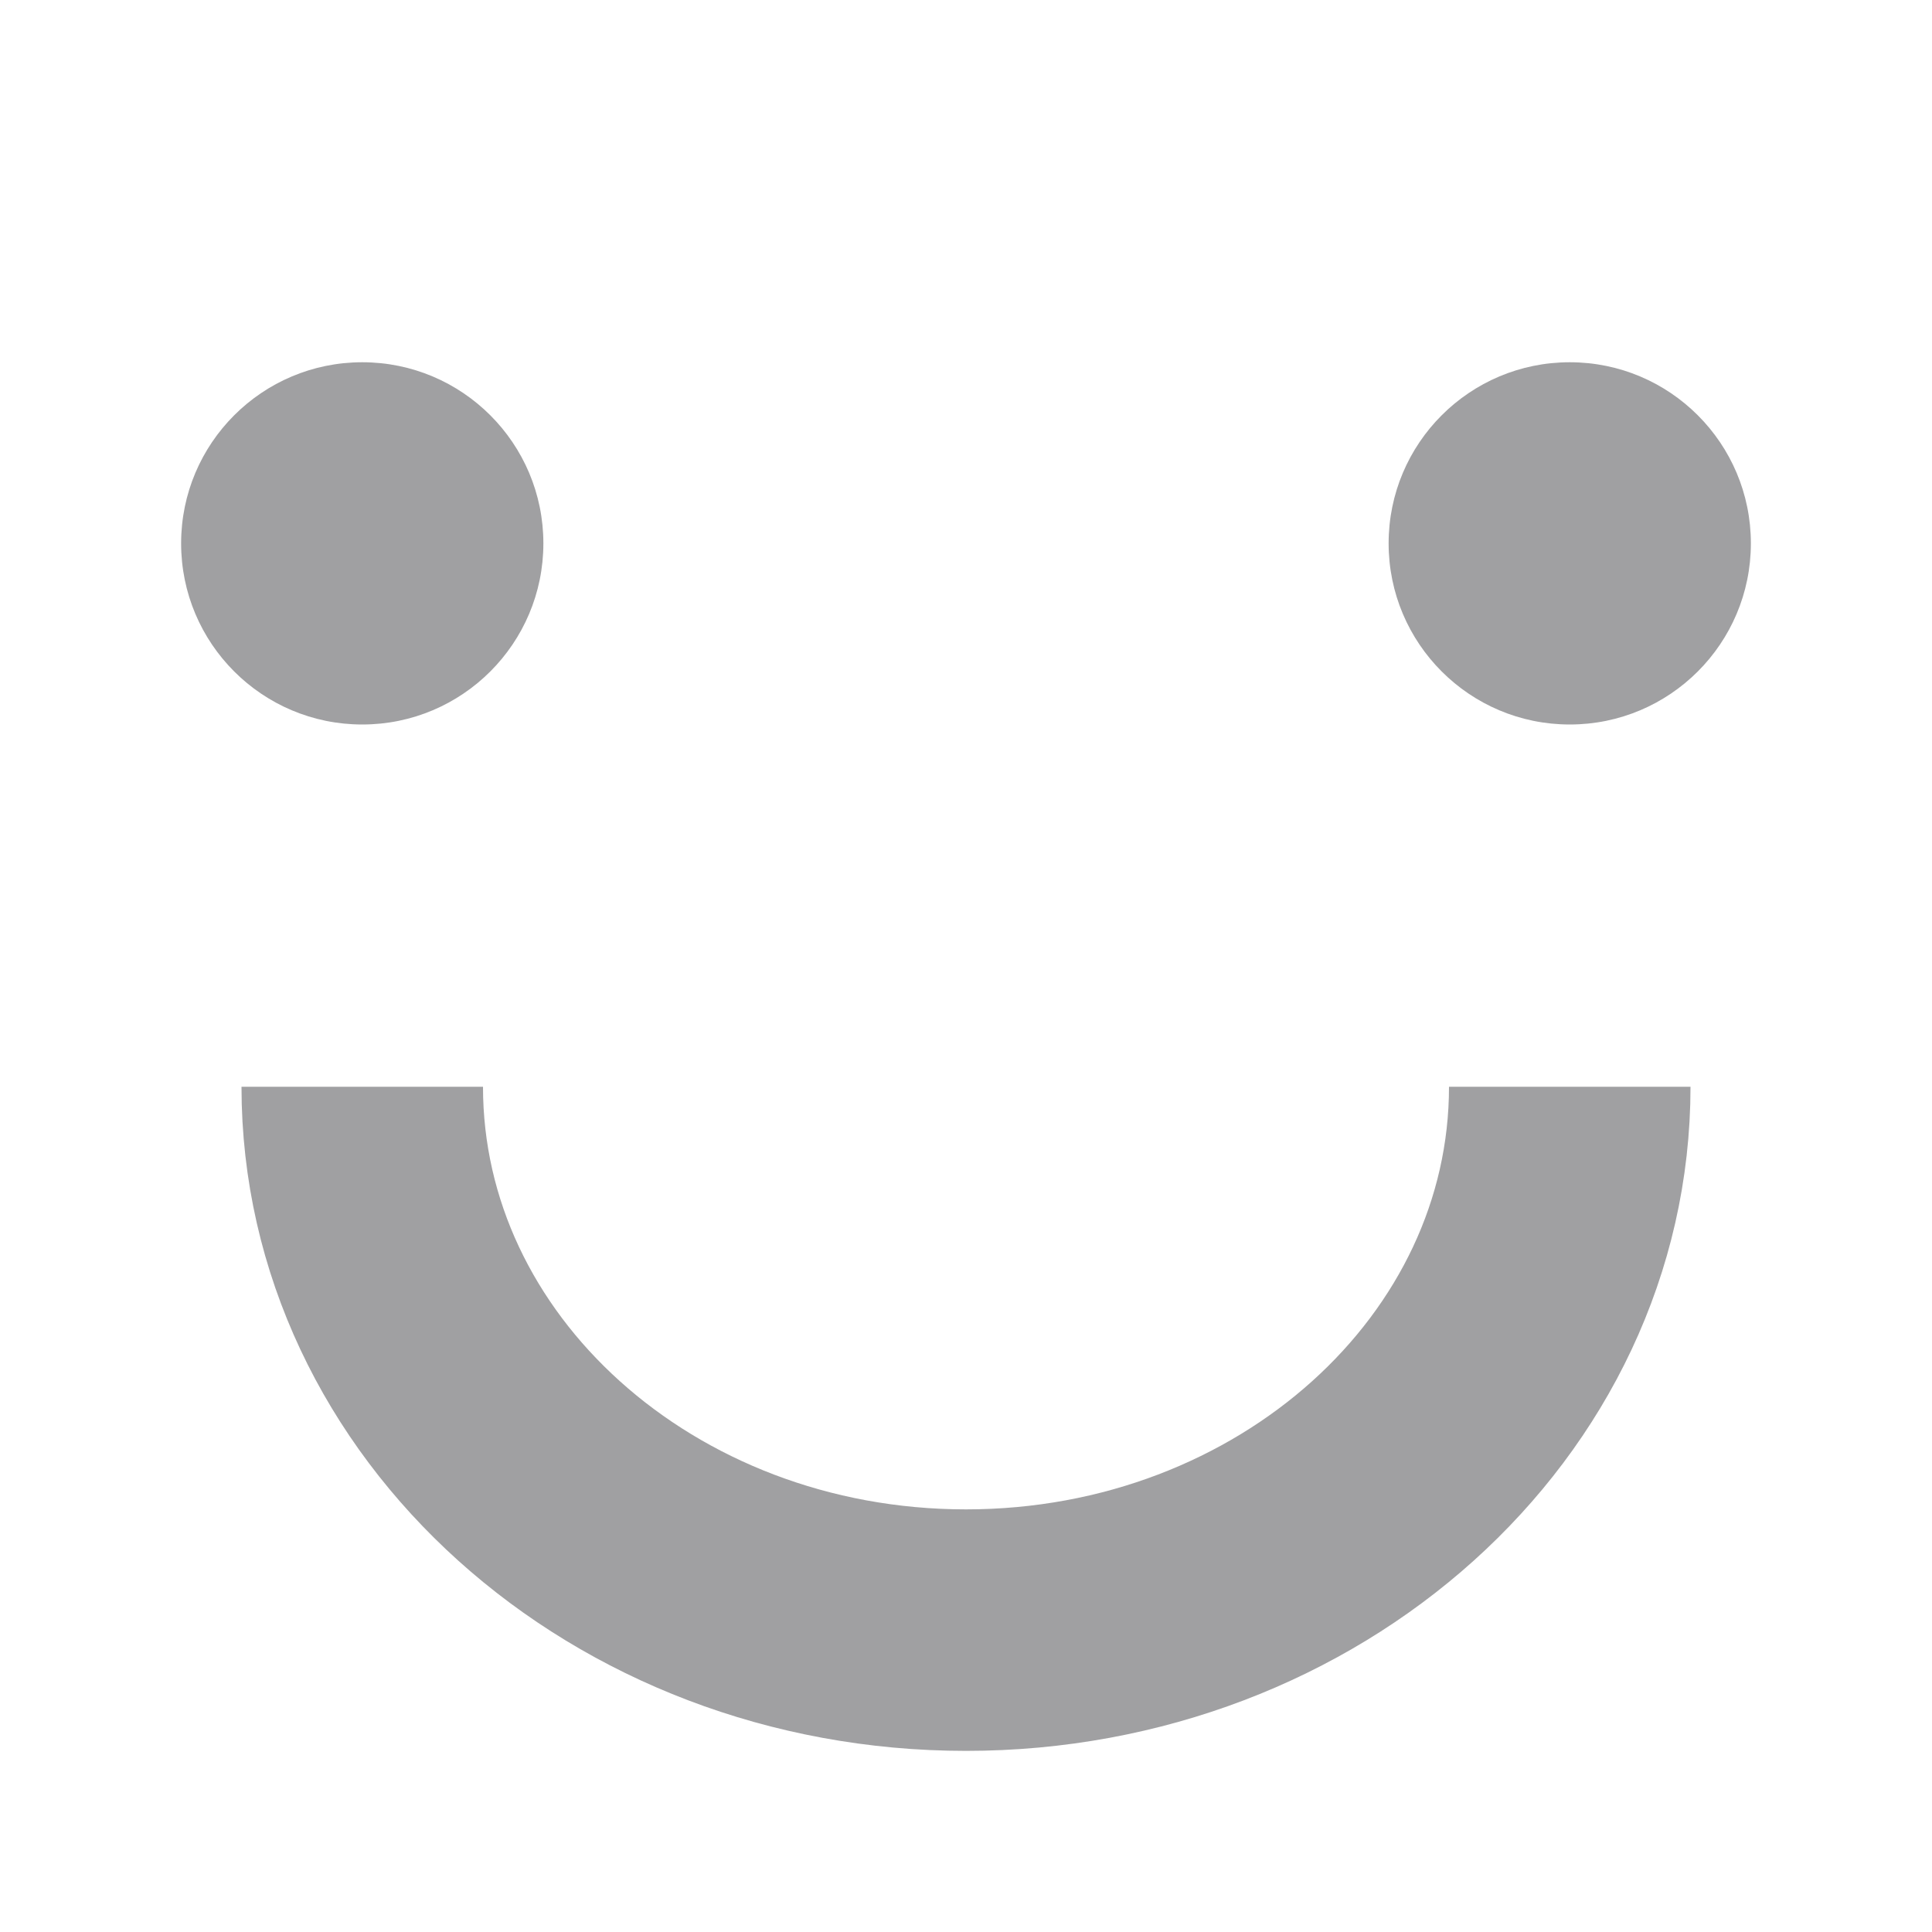 <?xml version="1.0" encoding="UTF-8"?>
<svg width="16px" height="16px" viewBox="0 0 16 16" version="1.1" xmlns="http://www.w3.org/2000/svg" xmlns:xlink="http://www.w3.org/1999/xlink">
    <title>book_ratings_button_grade_good</title>
    <g id="Symbols" stroke="none" stroke-width="1" fill="none" fill-rule="evenodd">
        <g id="Icon" transform="translate(1, 3)">
            <path d="M2,6 C2,8.485 4.239,10.5 7,10.5 C9.761,10.5 12,8.485 12,6" stroke="#a0a0a2" stroke-width="2"></path>
            <circle fill="#a0a0a2" cx="2" cy="1.5" r="1.5"></circle>
            <circle fill="#a0a0a2" cx="12" cy="1.5" r="1.5"></circle>
        </g>
    </g>
</svg>
